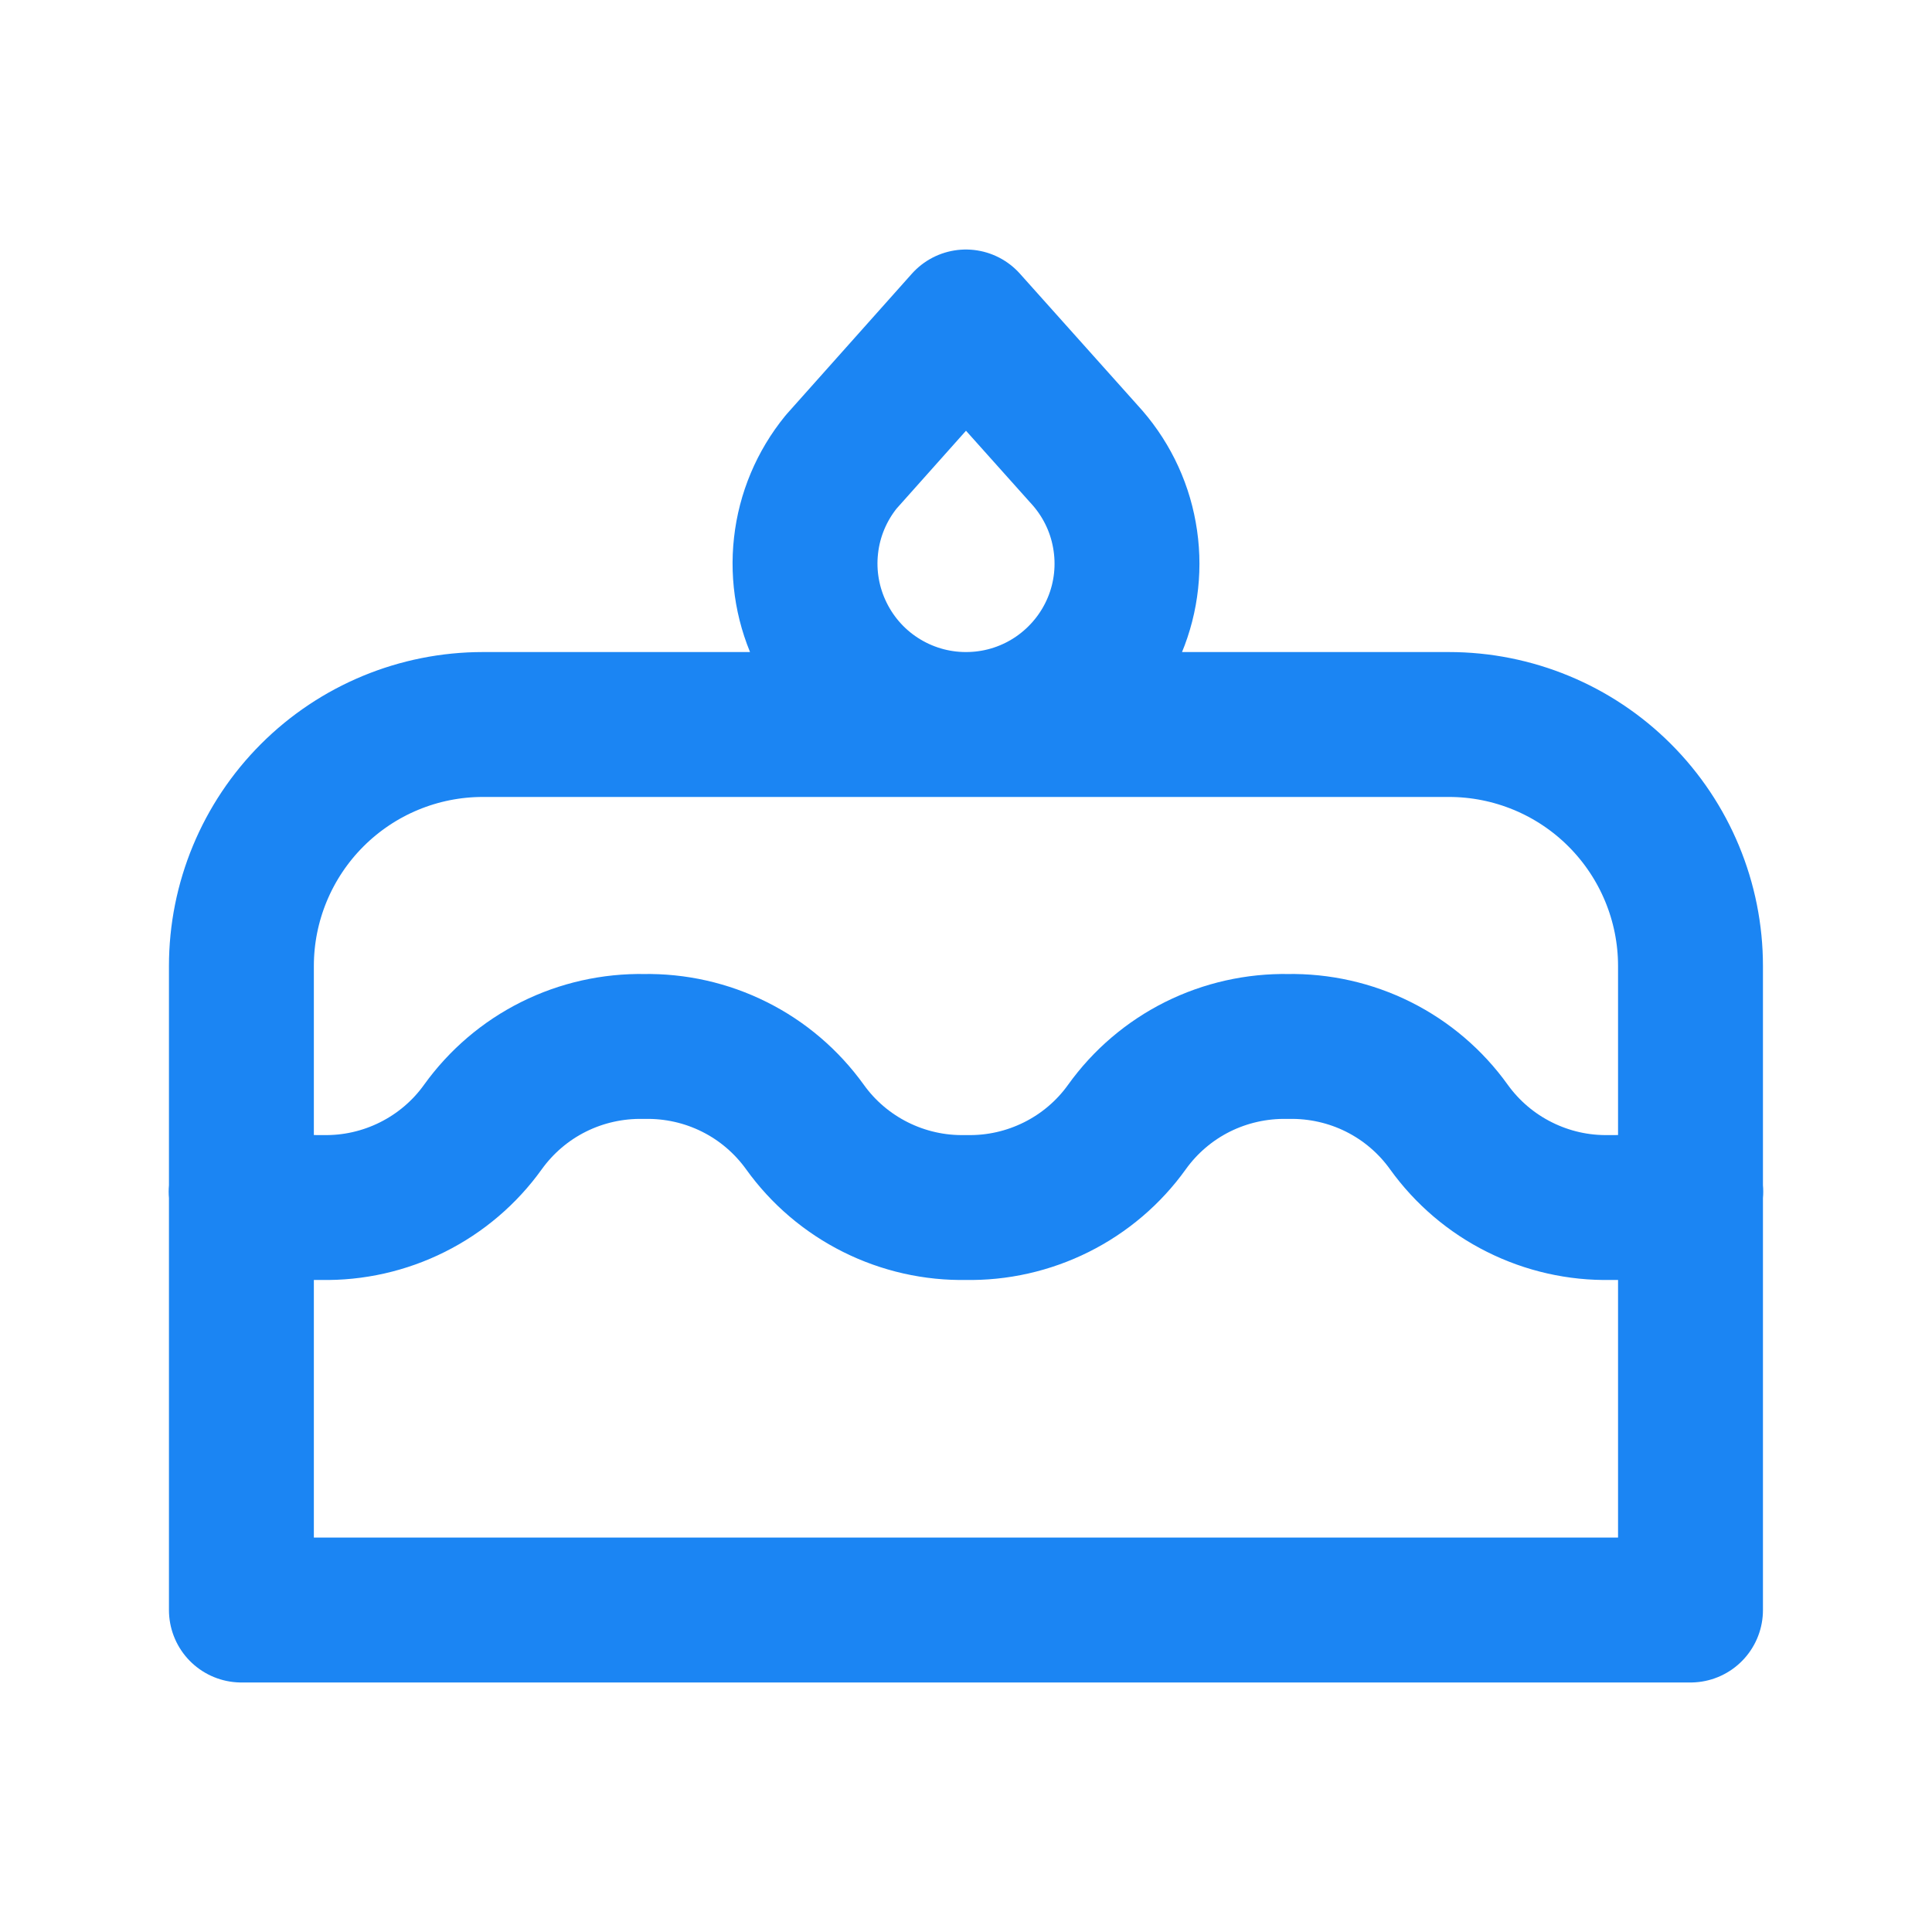 <svg width="20" height="20" viewBox="0 0 20 20" fill="none" xmlns="http://www.w3.org/2000/svg">
<path d="M2.496 12.336C2.756 12.448 3.041 12.506 3.333 12.5C3.657 12.507 3.979 12.434 4.269 12.289C4.559 12.144 4.81 11.931 4.999 11.667C5.189 11.403 5.439 11.189 5.73 11.044C6.02 10.899 6.342 10.827 6.666 10.833C6.991 10.827 7.312 10.899 7.602 11.044C7.893 11.189 8.143 11.403 8.333 11.667C8.522 11.931 8.773 12.144 9.063 12.289C9.353 12.434 9.675 12.507 9.999 12.5C10.324 12.507 10.645 12.434 10.936 12.289C11.226 12.144 11.477 11.931 11.666 11.667C11.855 11.403 12.106 11.189 12.396 11.044C12.687 10.899 13.008 10.827 13.333 10.833C13.657 10.827 13.979 10.899 14.269 11.044C14.559 11.189 14.81 11.403 14.999 11.667C15.189 11.931 15.439 12.144 15.73 12.289C16.02 12.434 16.341 12.507 16.666 12.5C16.958 12.506 17.243 12.448 17.503 12.336M2.499 16.667H17.5V10C17.5 9.337 17.236 8.701 16.767 8.232C16.298 7.763 15.662 7.5 14.999 7.5H4.999C4.336 7.5 3.701 7.763 3.232 8.232C2.763 8.701 2.499 9.337 2.499 10V16.667ZM9.999 3.333L11.22 4.698C11.438 4.933 11.584 5.224 11.64 5.539C11.697 5.854 11.662 6.179 11.539 6.474C11.416 6.769 11.21 7.023 10.947 7.205C10.684 7.387 10.374 7.489 10.055 7.499C9.735 7.51 9.419 7.428 9.145 7.264C8.87 7.1 8.649 6.86 8.507 6.573C8.365 6.287 8.308 5.965 8.344 5.648C8.379 5.33 8.506 5.029 8.708 4.781L9.999 3.333Z" stroke="#1B85F3" stroke-width="1.5" stroke-linecap="round" stroke-linejoin="round"/>
</svg>
